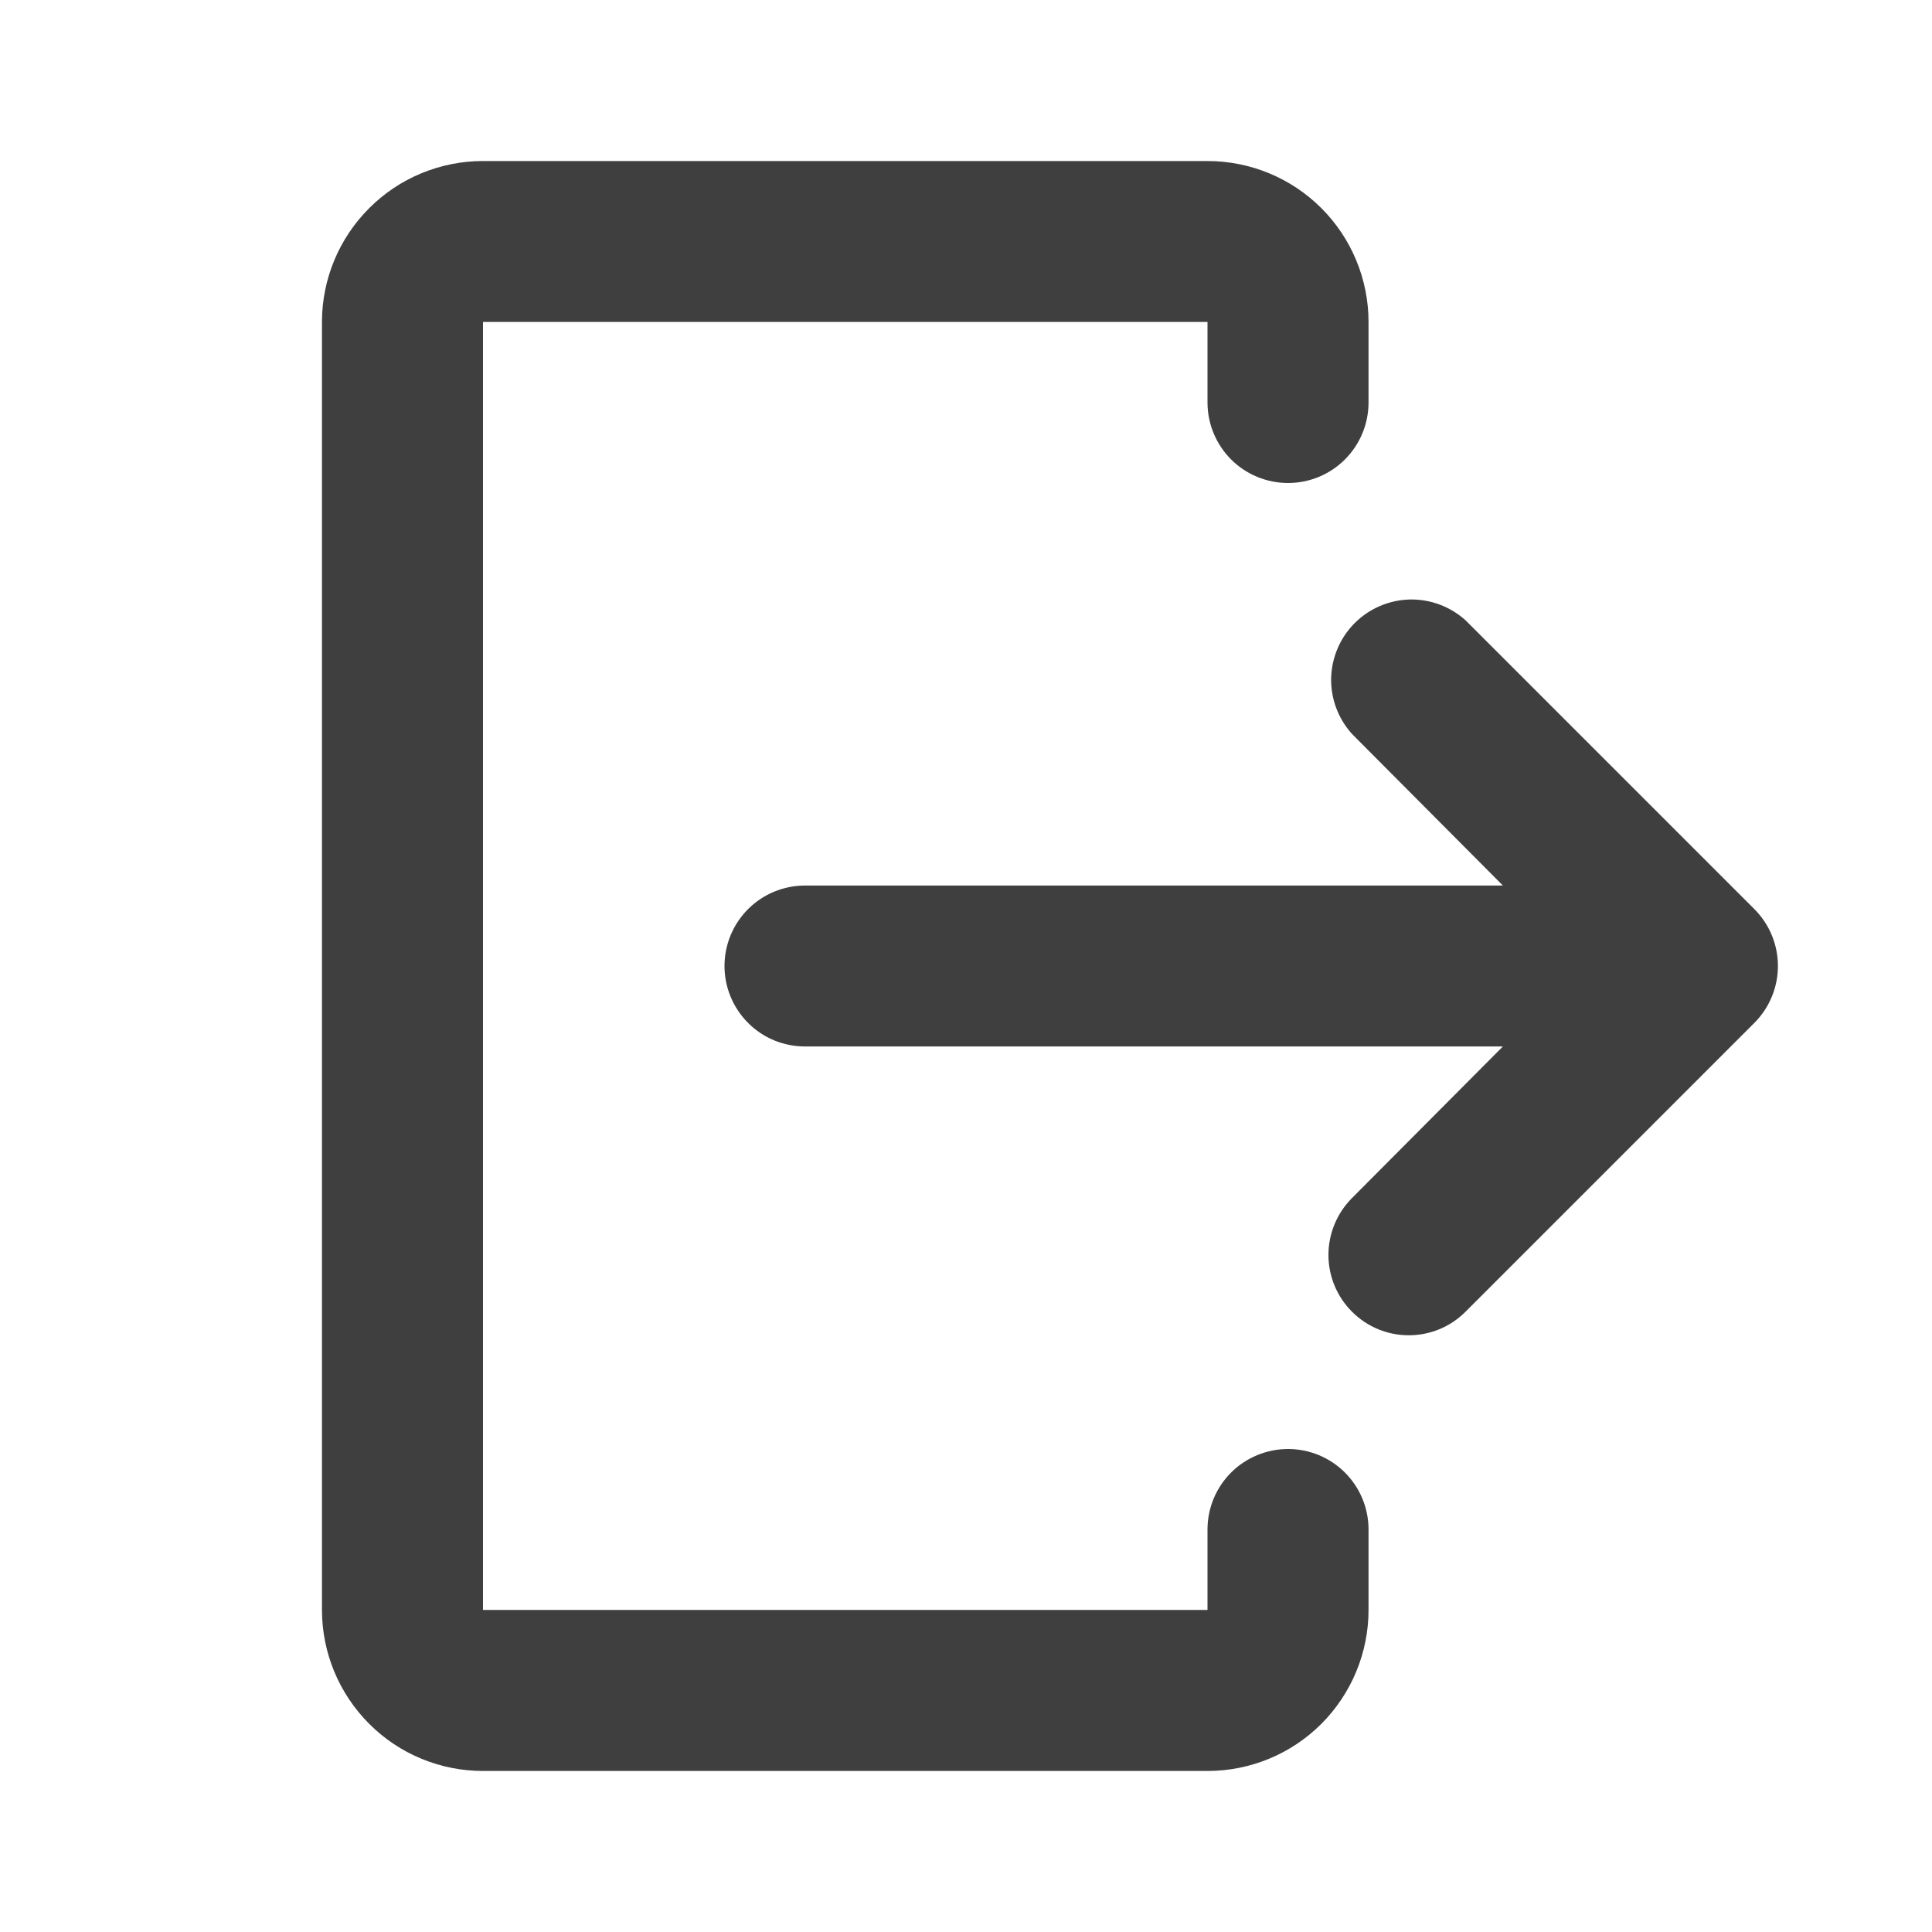 <svg width="20" height="20" viewBox="0 0 20 20" fill="none" xmlns="http://www.w3.org/2000/svg">
<path d="M5 1.667H12.5C12.942 1.667 13.366 1.842 13.679 2.155C13.991 2.467 14.167 2.891 14.167 3.333V4.167C14.167 4.388 14.079 4.599 13.923 4.756C13.767 4.912 13.555 5 13.334 5C13.113 5 12.9 4.912 12.744 4.756C12.588 4.599 12.5 4.388 12.5 4.167V3.333H5V16.666H12.5V15.833C12.5 15.612 12.588 15.4 12.744 15.244C12.9 15.088 13.113 15 13.334 15C13.555 15 13.767 15.088 13.923 15.244C14.079 15.4 14.167 15.612 14.167 15.833V16.666C14.167 17.108 13.991 17.532 13.679 17.845C13.366 18.158 12.942 18.333 12.5 18.333H5C4.558 18.333 4.134 18.158 3.822 17.845C3.509 17.532 3.333 17.108 3.333 16.666V3.333C3.333 2.891 3.509 2.467 3.822 2.155C4.134 1.842 4.558 1.667 5 1.667Z" fill="#403F3F"/>
<path d="M13.996 13.579C14.321 13.904 14.846 13.904 15.171 13.579L18.161 10.589C18.317 10.433 18.405 10.221 18.405 10C18.405 9.779 18.317 9.567 18.161 9.411L15.171 6.421C15.012 6.278 14.805 6.201 14.592 6.206C14.378 6.212 14.175 6.299 14.024 6.45C13.873 6.601 13.786 6.804 13.78 7.018C13.775 7.231 13.852 7.438 13.995 7.597L15.558 9.167H8.333C8.112 9.167 7.9 9.255 7.744 9.411C7.588 9.567 7.5 9.779 7.5 10C7.5 10.221 7.588 10.433 7.744 10.589C7.9 10.746 8.112 10.833 8.333 10.833H15.558L13.995 12.403C13.839 12.56 13.752 12.771 13.752 12.992C13.752 13.212 13.84 13.423 13.996 13.579Z" fill="#403F3F"/>
</svg>
